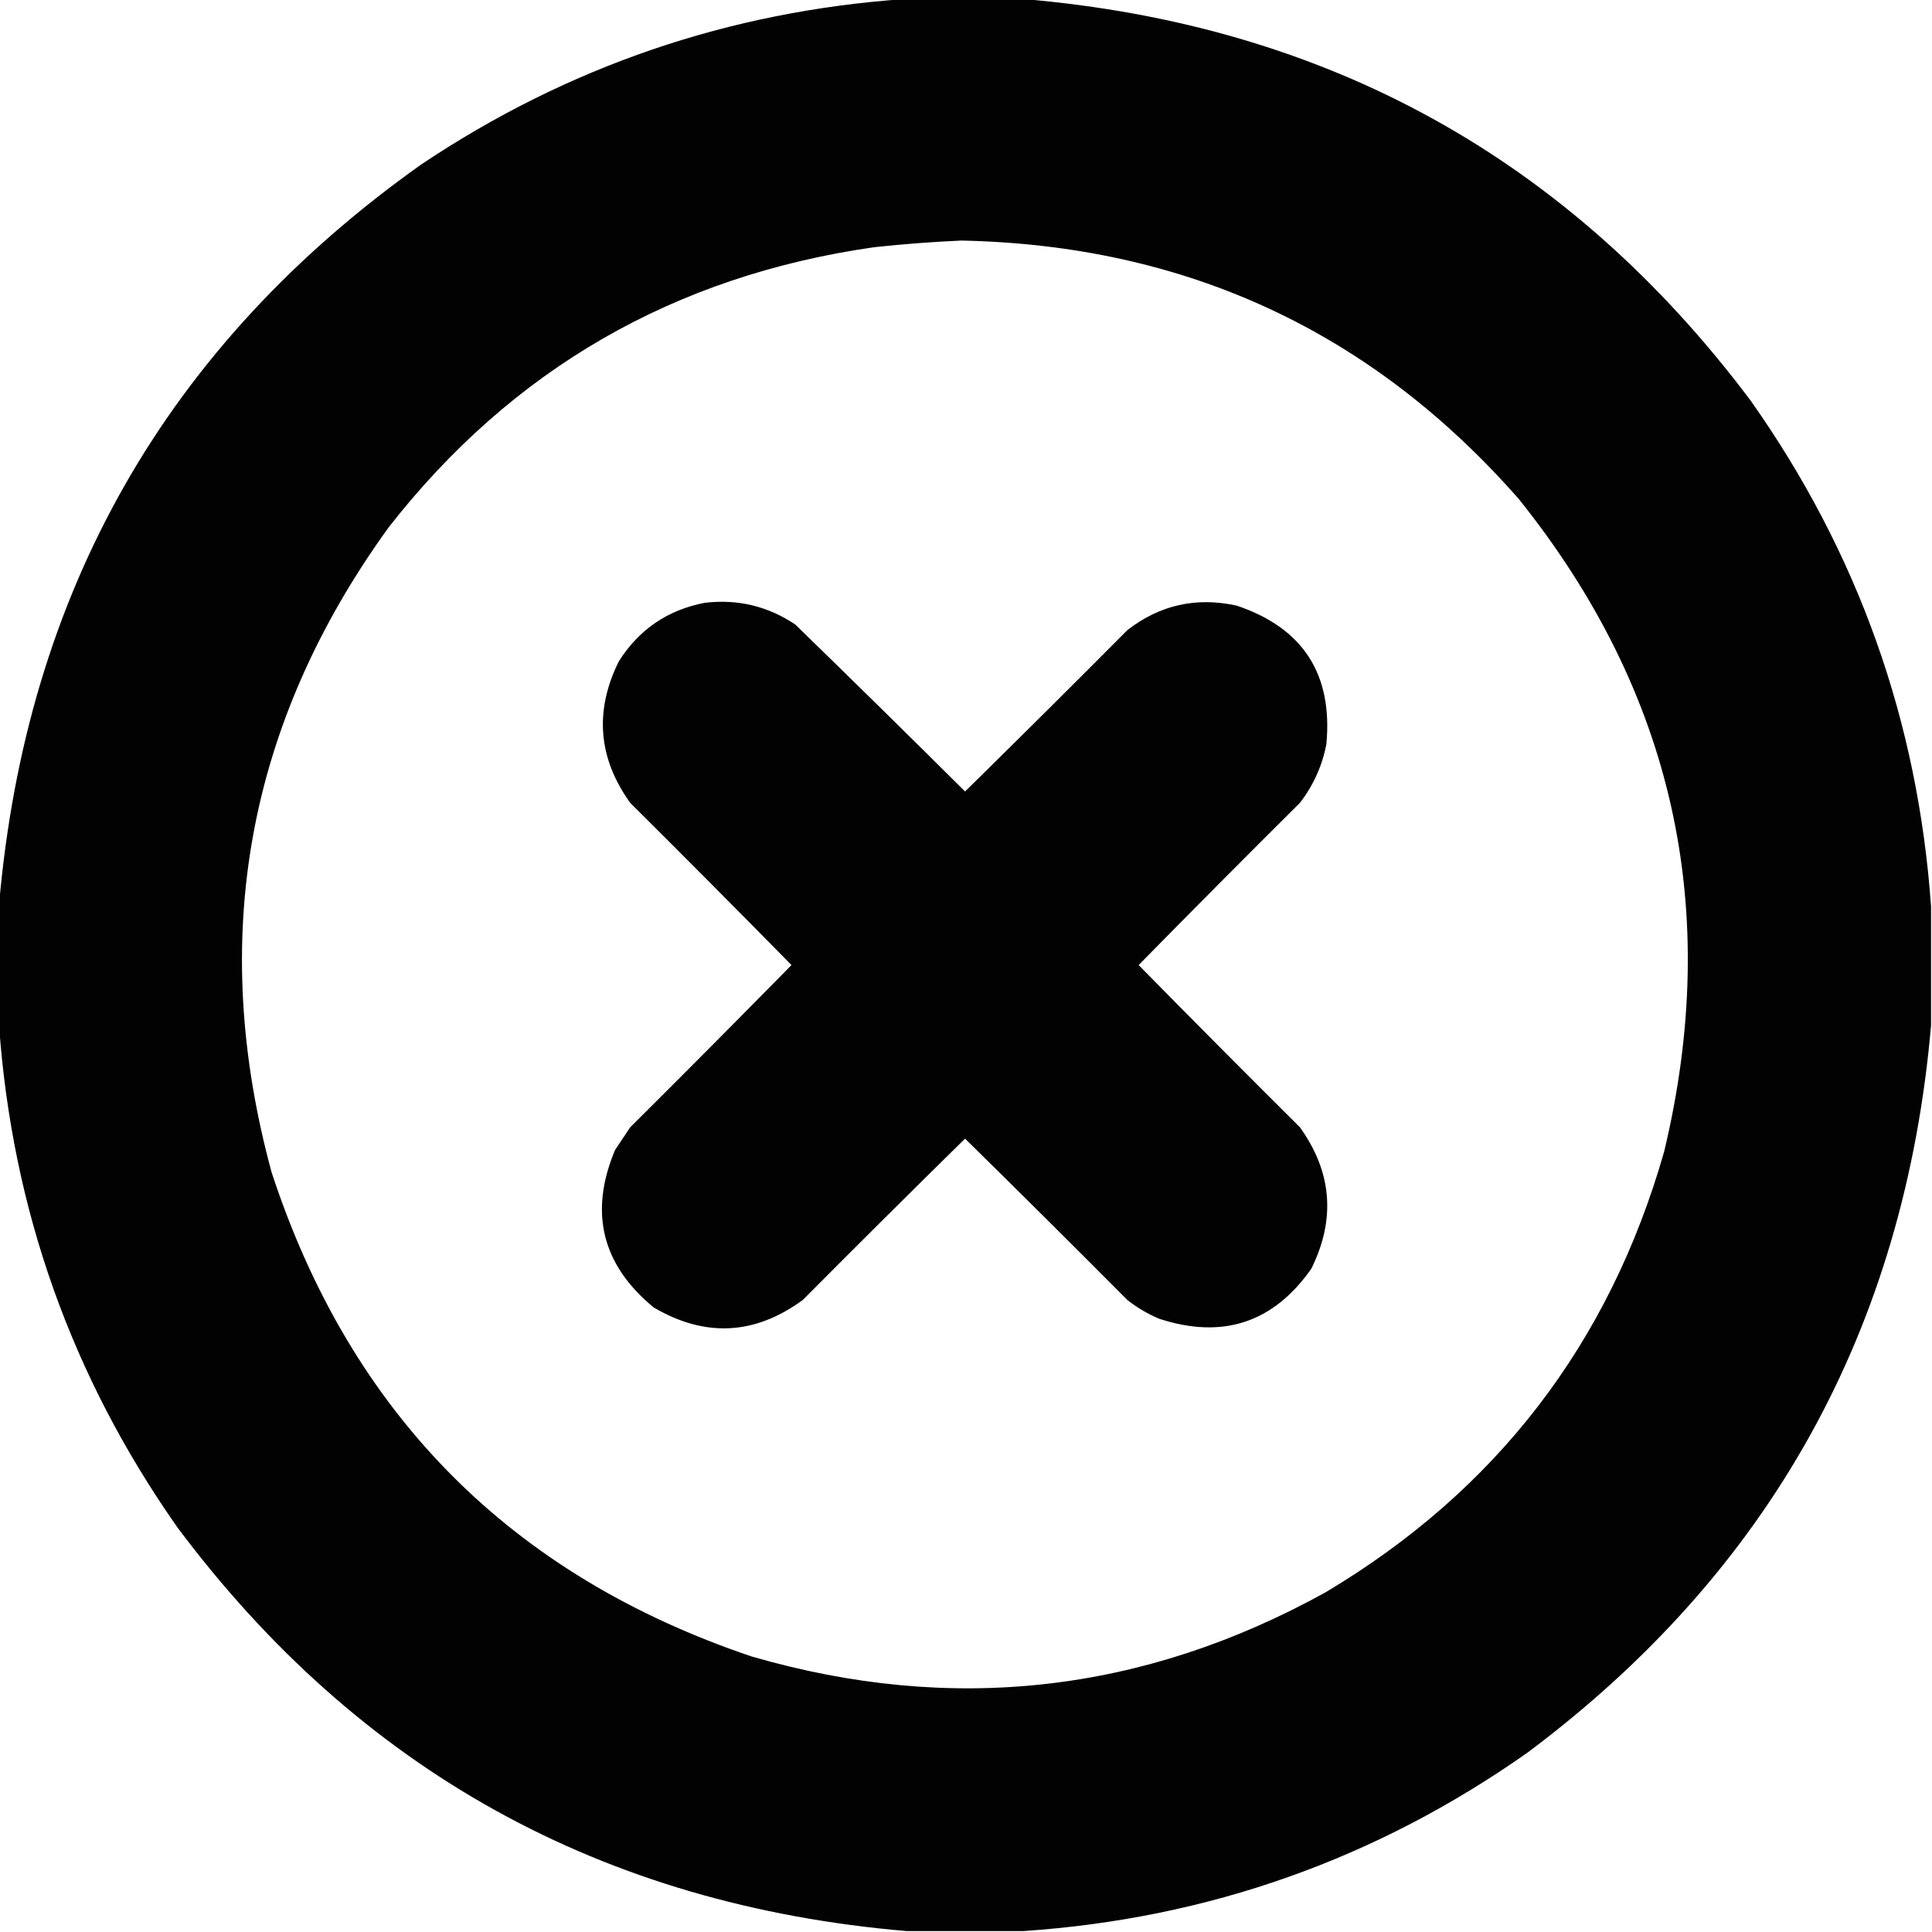 <?xml version="1.0" encoding="UTF-8"?>
<!DOCTYPE svg PUBLIC "-//W3C//DTD SVG 1.1//EN" "http://www.w3.org/Graphics/SVG/1.1/DTD/svg11.dtd">
<svg xmlns="http://www.w3.org/2000/svg" version="1.1" width="1024px" height="1024px" style="shape-rendering:geometricPrecision; text-rendering:geometricPrecision; image-rendering:optimizeQuality; fill-rule:evenodd; clip-rule:evenodd" xmlns:xlink="http://www.w3.org/1999/xlink">
<g><path style="opacity:0.991" fill="#000000" d="M 479.5,-0.5 C 500.5,-0.5 521.5,-0.5 542.5,-0.5C 703.27,13.114 831.77,84.114 928,212.5C 984.724,292.831 1016.56,382.164 1023.5,480.5C 1023.5,501.5 1023.5,522.5 1023.5,543.5C 1009.49,704.4 938.156,832.9 809.5,929C 729.404,985.369 640.404,1016.87 542.5,1023.5C 521.833,1023.5 501.167,1023.5 480.5,1023.5C 319.191,1009.78 190.358,938.451 94,809.5C 37.929,729.665 6.429,640.998 -0.5,543.5C -0.5,522.167 -0.5,500.833 -0.5,479.5C 13.839,313.593 88.506,182.759 223.5,87C 301.052,35.205 386.385,6.038 479.5,-0.5 Z M 509.5,127.5 C 628.502,129.93 727.002,175.597 805,264.5C 887.1,366.93 912.766,482.264 882,610.5C 852.946,712.194 793.113,790.027 702.5,844C 605.881,897.411 504.547,908.744 398.5,878C 270.838,835.005 186.005,749.505 144,621.5C 110.166,497.358 130.833,383.358 206,279.5C 271.511,195.634 357.344,146.134 463.5,131C 478.953,129.347 494.287,128.181 509.5,127.5 Z"/></g>
<g><path style="opacity:0.989" fill="#000000" d="M 373.5,319.5 C 390.957,317.423 406.957,321.257 421.5,331C 451.653,360.319 481.653,389.819 511.5,419.5C 540.32,391.18 568.986,362.68 597.5,334C 614.695,320.625 634.028,316.292 655.5,321C 690.668,332.862 706.501,357.362 703,394.5C 700.77,405.958 696.103,416.292 689,425.5C 660.32,454.014 631.82,482.68 603.5,511.5C 631.82,540.32 660.32,568.986 689,597.5C 706.021,621.235 708.021,646.235 695,672.5C 674.887,701.093 648.053,709.926 614.5,699C 608.34,696.423 602.673,693.09 597.5,689C 568.986,660.32 540.32,631.82 511.5,603.5C 482.68,631.82 454.014,660.32 425.5,689C 400.066,707.64 373.733,708.973 346.5,693C 318.965,670.338 312.131,642.504 326,609.5C 328.667,605.5 331.333,601.5 334,597.5C 362.68,568.986 391.18,540.32 419.5,511.5C 391.18,482.68 362.68,454.014 334,425.5C 316.979,401.765 314.979,376.765 328,350.5C 338.719,333.61 353.886,323.277 373.5,319.5 Z"/></g>
</svg>
